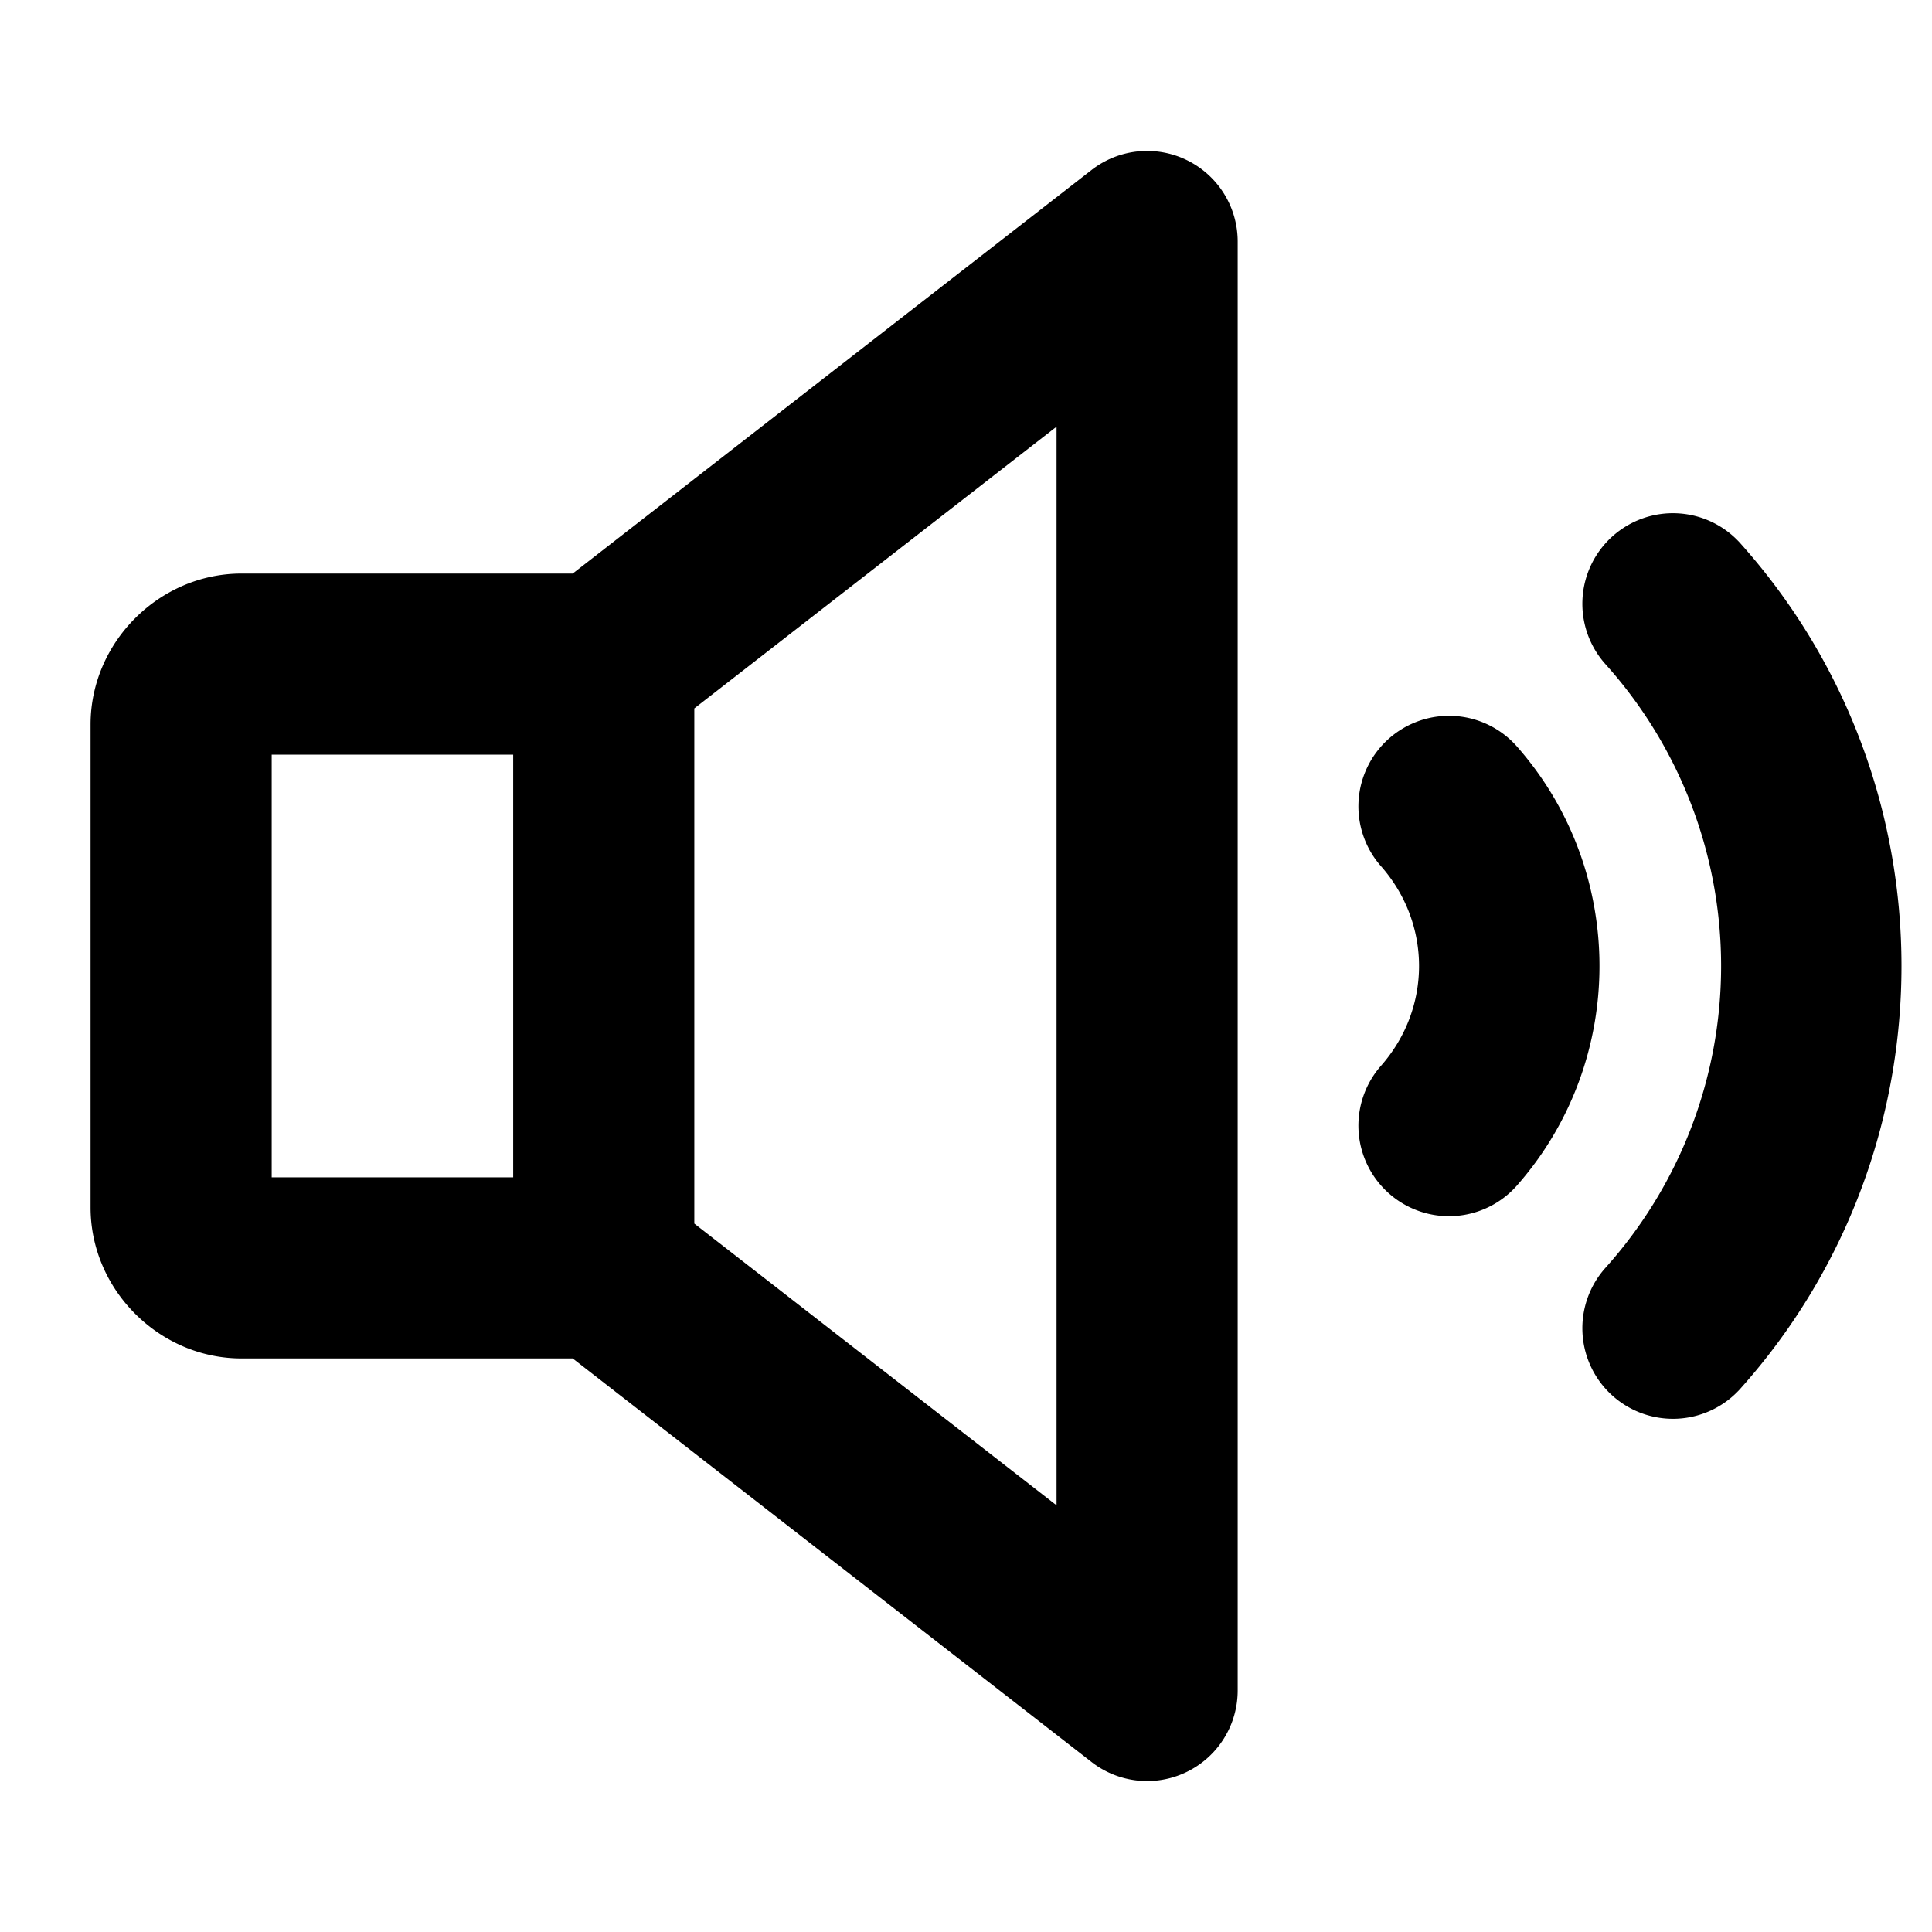 <svg xmlns="http://www.w3.org/2000/svg" viewBox="0 0 256 256"><path d="M152.994 20.043a12 12 0 0 0-8.361 2.484L75.883 76H32c-10.904 0-20 9.096-20 20v64c0 10.904 9.096 20 20 20h43.883l68.75 53.473A12.001 12.001 0 0 0 164 224V32a12 12 0 0 0-11.006-11.957zM140 56.535v142.93L92 162.13V93.869zm82.338 11.485a12 12 0 0 0-8.668 3.037A12 12 0 0 0 212.727 88a59.856 59.856 0 0 1 0 80 12 12 0 0 0 .943 16.943 12 12 0 0 0 16.945-.943c28.454-31.813 28.454-80.187 0-112a12 12 0 0 0-8.277-3.98zM192.76 94.875a12 12 0 0 0-8.692 2.969 12 12 0 0 0-1.074 16.937c6.717 7.627 6.717 18.811 0 26.438a12 12 0 0 0 1.074 16.937 12 12 0 0 0 16.938-1.074c14.578-16.553 14.578-41.611 0-58.164a12 12 0 0 0-8.246-4.043zM36 100h32v56H36z"/></svg>